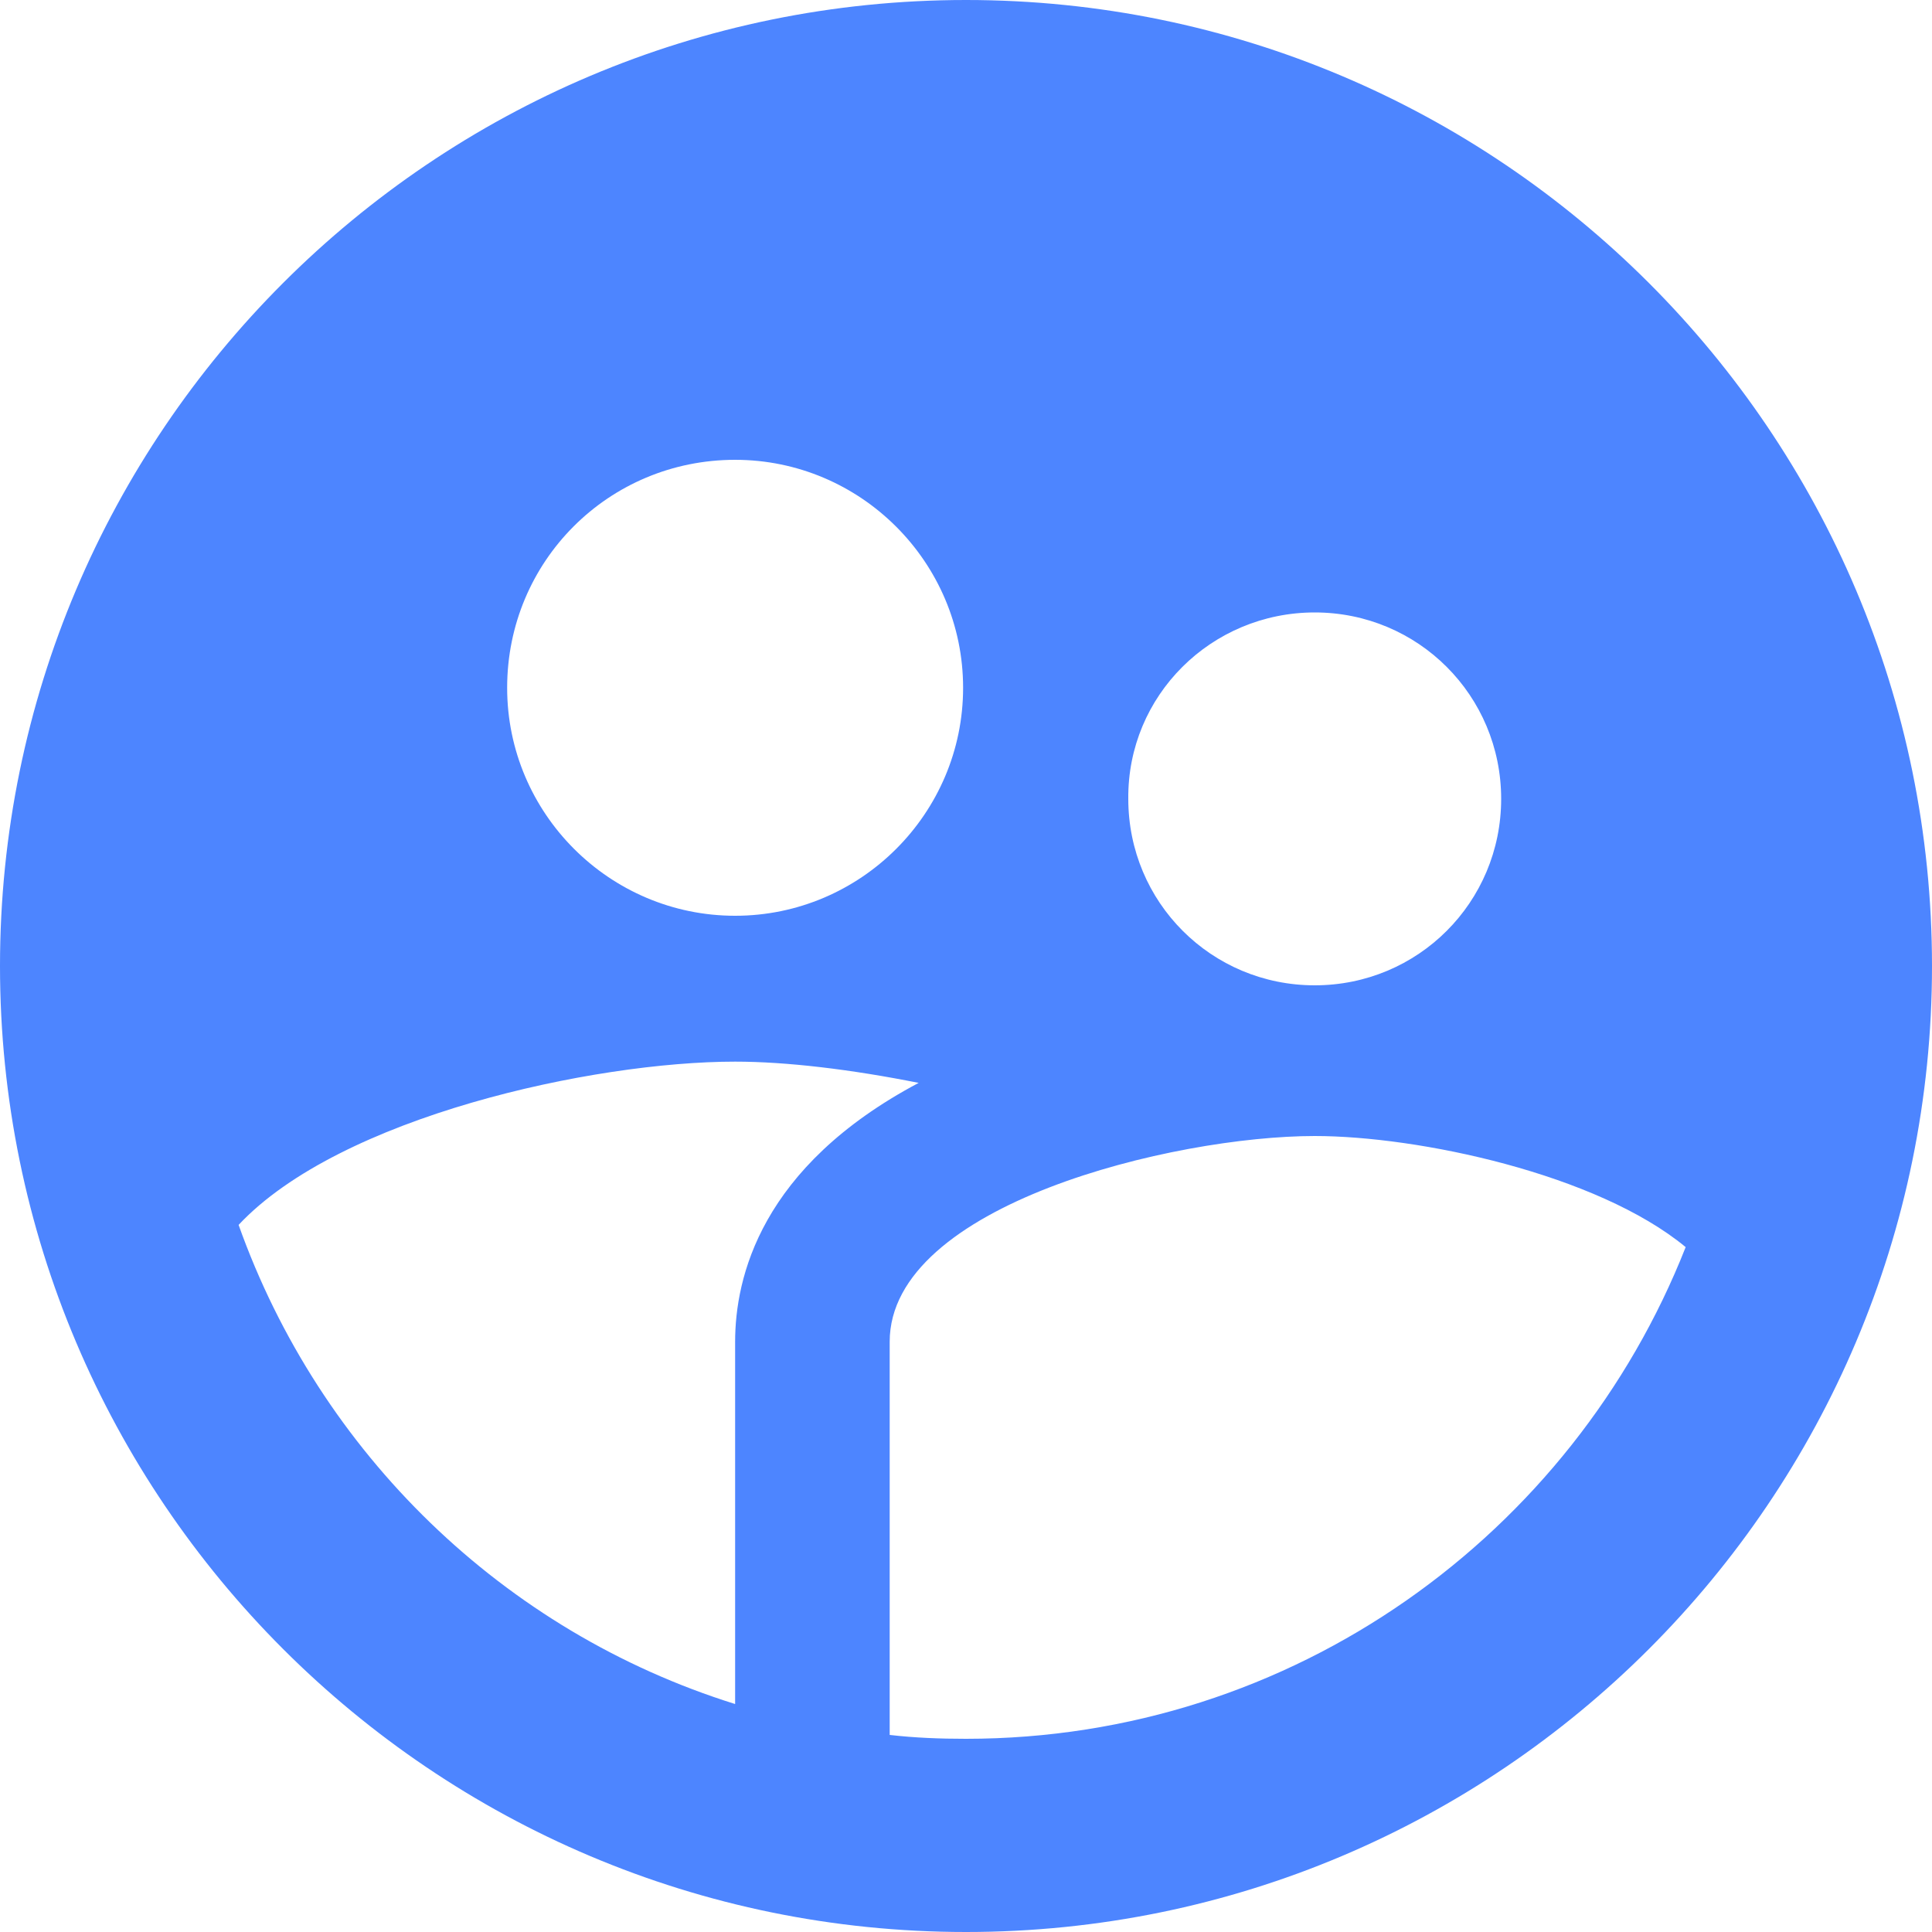 <svg width="20" height="20" viewBox="0 0 20 20" fill="none" xmlns="http://www.w3.org/2000/svg">
<path fill-rule="evenodd" clip-rule="evenodd" d="M10 0C4.48 0 0 4.48 0 10C0 15.52 4.48 20 10 20C15.52 20 20 15.52 20 10C20 4.48 15.52 0 10 0ZM13.61 6.34C14.68 6.34 15.54 7.2 15.54 8.27C15.54 9.34 14.68 10.2 13.61 10.2C12.54 10.2 11.68 9.34 11.68 8.27C11.67 7.2 12.54 6.34 13.61 6.34ZM9.97 7.12C9.97 5.82 8.91 4.76 7.61 4.76C6.3 4.76 5.25 5.81 5.25 7.12C5.25 8.42 6.31 9.48 7.61 9.48C8.91 9.48 9.97 8.42 9.97 7.12ZM7.61 13.89V17.64C5.21 16.89 3.31 15.04 2.47 12.68C3.52 11.56 6.14 10.99 7.61 10.99C8.14 10.99 8.81 11.07 9.51 11.21C7.87 12.08 7.61 13.23 7.61 13.89ZM9.21 17.96C9.47 17.99 9.73 18 10 18C13.39 18 16.28 15.88 17.45 12.91C16.53 12.15 14.68 11.76 13.61 11.76C12.15 11.76 9.21 12.47 9.21 13.89V17.96Z" fill="#4D85FF"/>
</svg>
